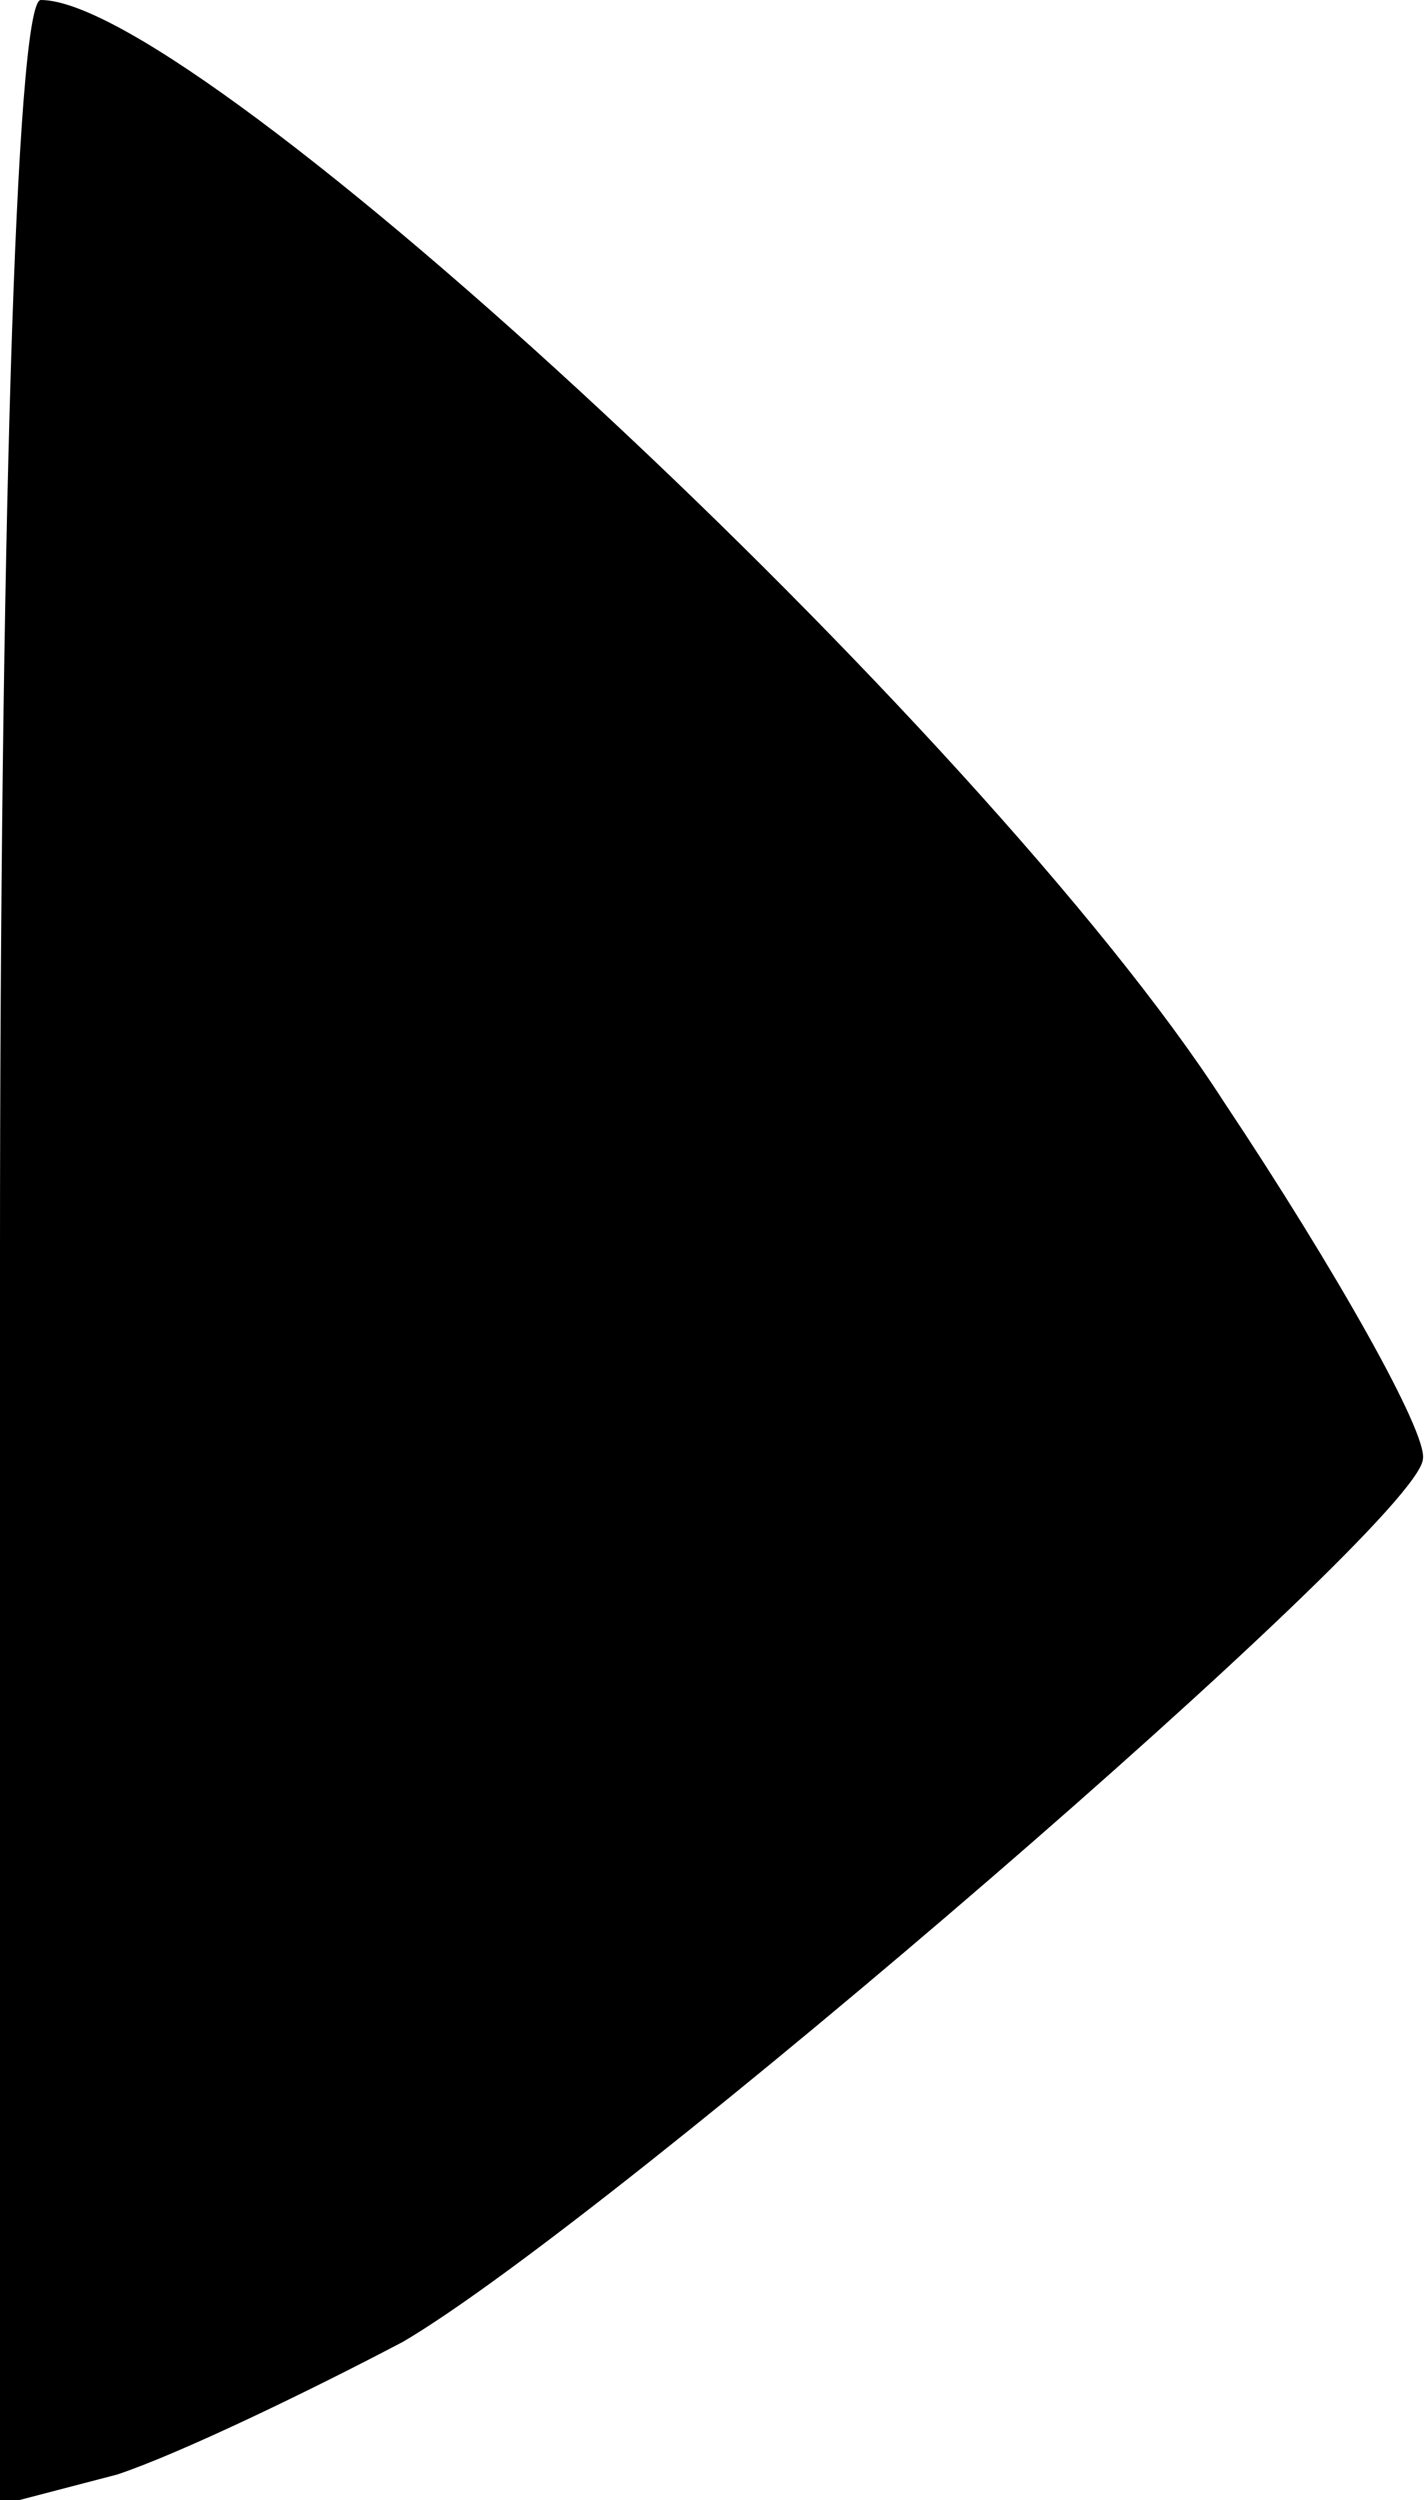 <?xml version="1.0" standalone="no"?>
<!DOCTYPE svg PUBLIC "-//W3C//DTD SVG 20010904//EN"
 "http://www.w3.org/TR/2001/REC-SVG-20010904/DTD/svg10.dtd">
<svg version="1.0" xmlns="http://www.w3.org/2000/svg"
 width="28pt" height="49pt" viewBox="0 0 28 49"
 preserveAspectRatio="xMidYMid meet">
<g transform="translate(0,49) scale(0.1,-0.1)"
fill="#000000" stroke="none">
<path fill="#000000" stroke="none" d="M0 244 l0 -245 23 6 c12 4 37 16 56 26
41 24 199 160 200 173 1 5 -17 37 -39 70 -47 73 -201 216 -232 216 -5 0 -8
-111 -8 -246z"/>
</g>
</svg>
